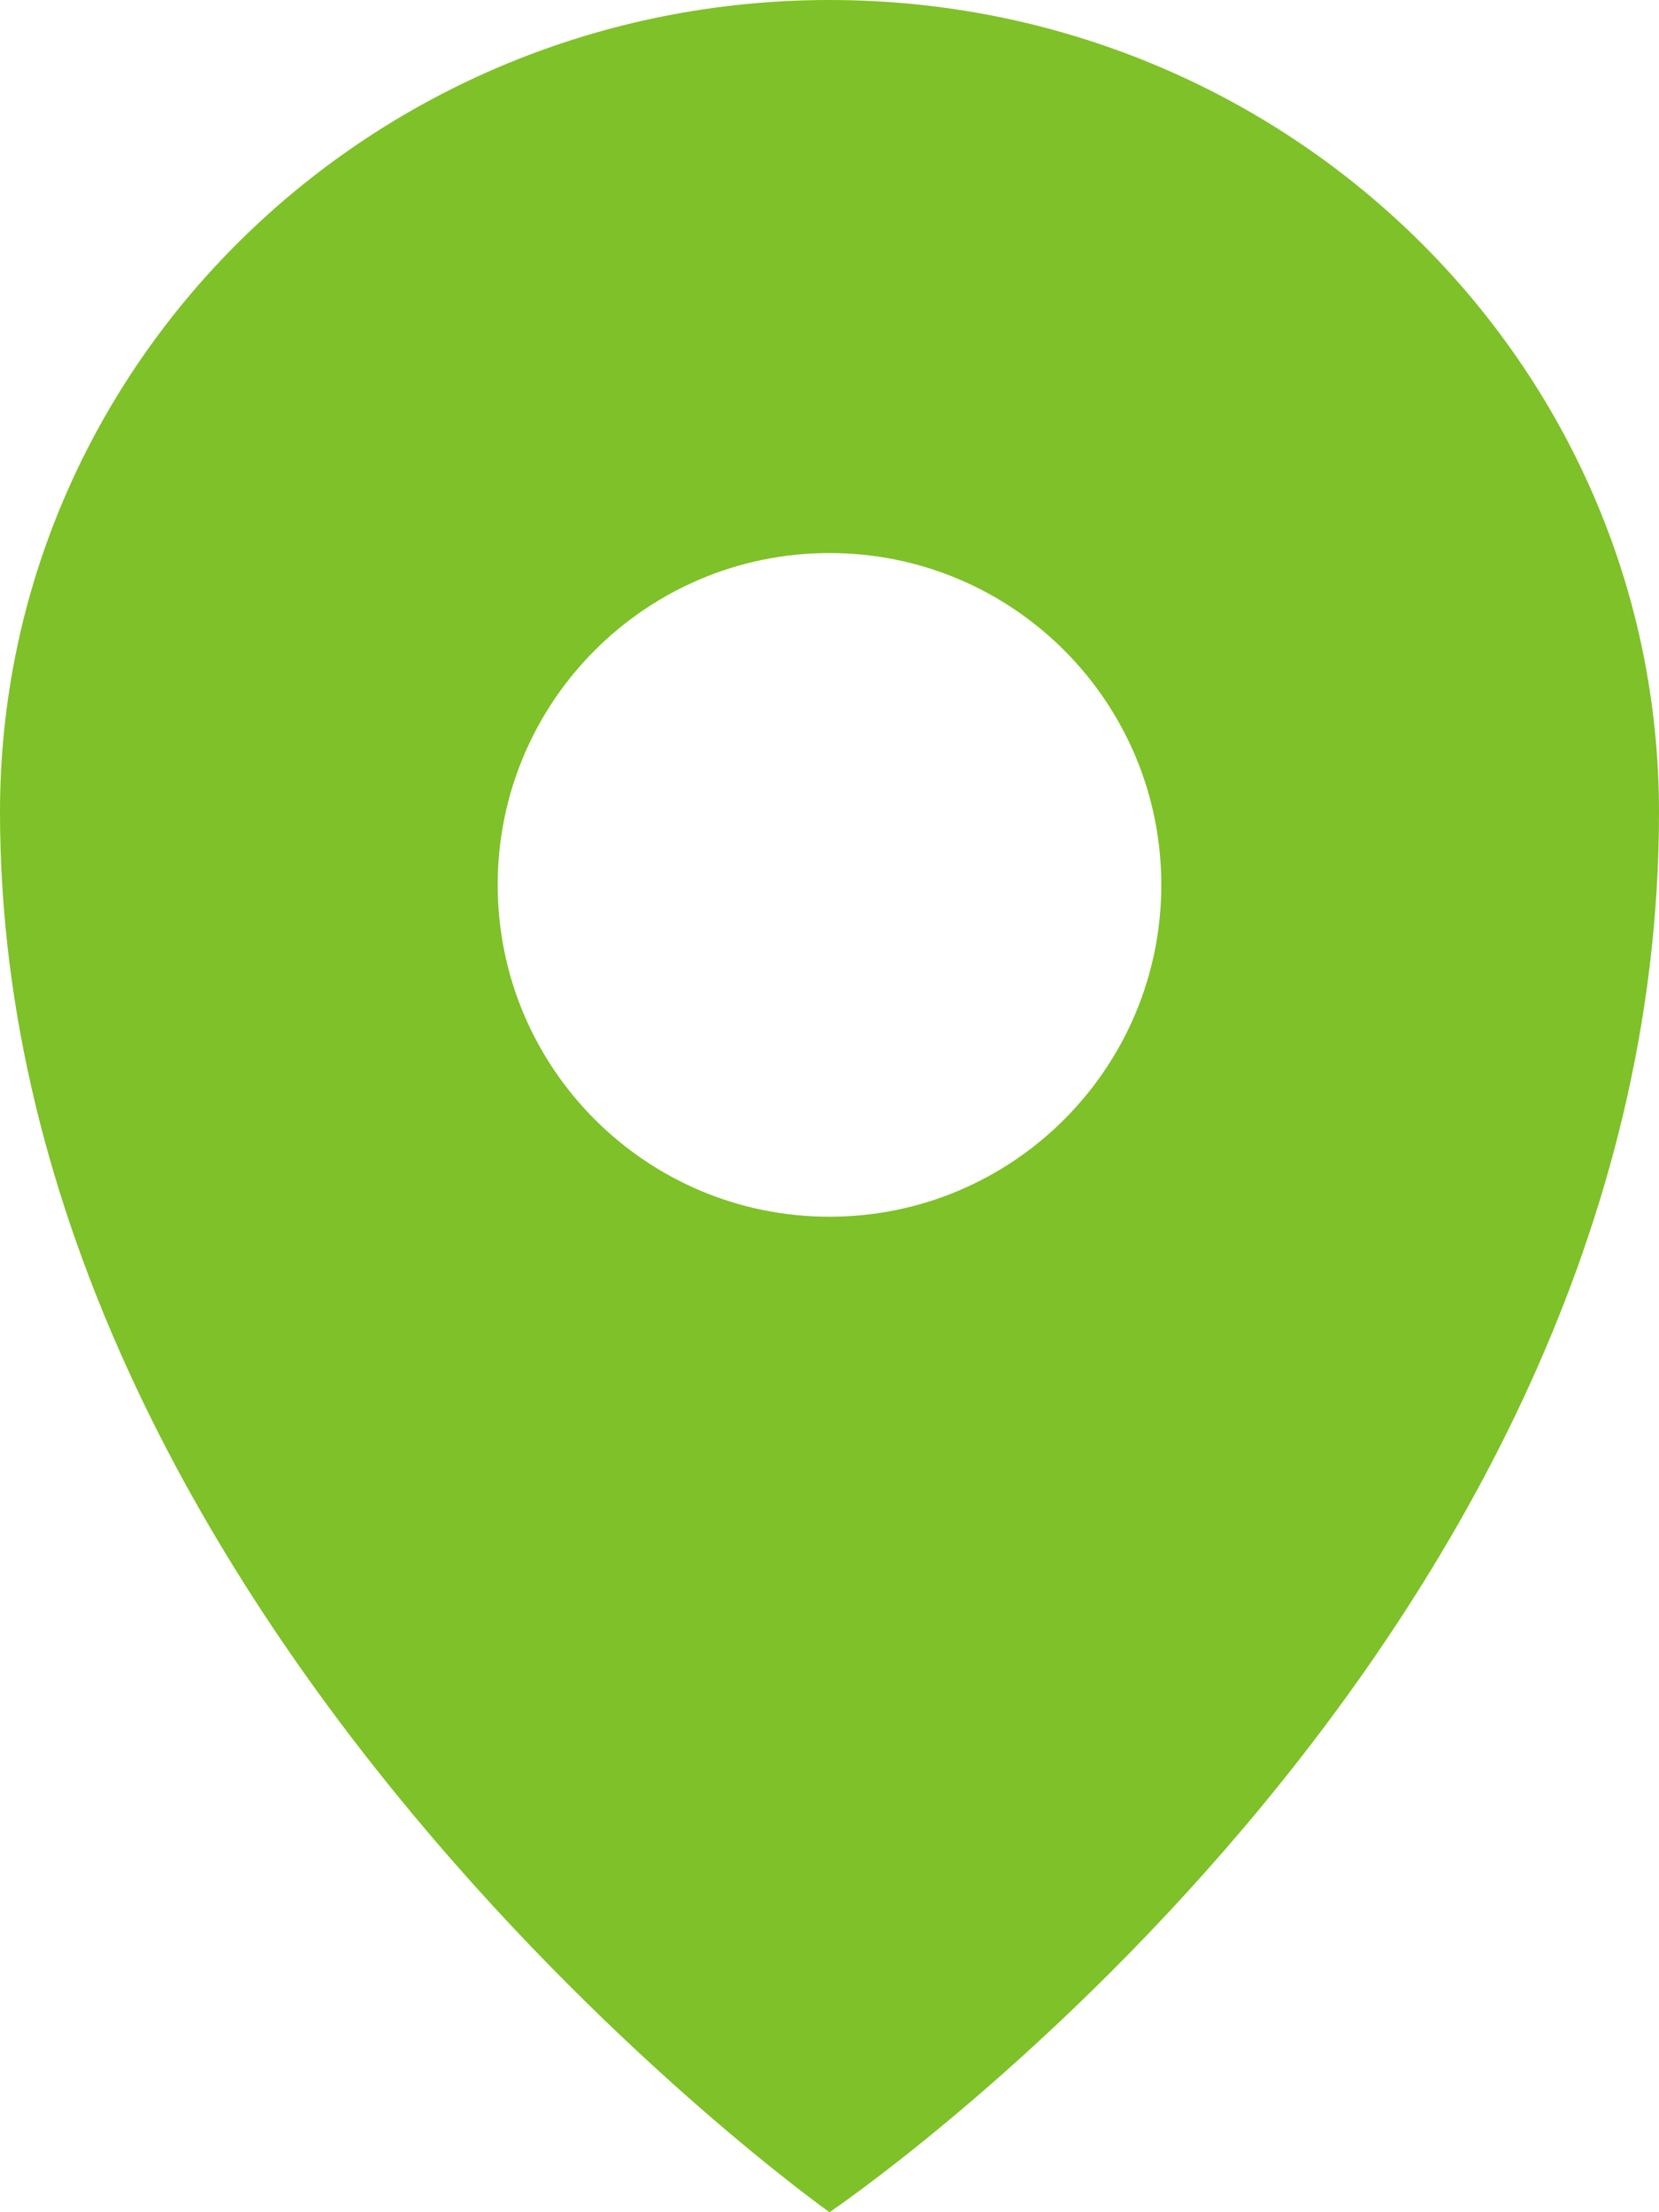<svg width="30" height="40" viewBox="0 0 30 40" fill="none" xmlns="http://www.w3.org/2000/svg">
<path fill-rule="evenodd" clip-rule="evenodd" d="M15 40C15 40 30 29.873 30 14.684C30 6.574 23.284 0 15 0C6.716 0 0 6.574 0 14.684C0 29.367 15 40 15 40ZM15 22C18.314 22 21 19.314 21 16C21 12.686 18.314 10 15 10C11.686 10 9 12.686 9 16C9 19.314 11.686 22 15 22Z" fill="#7fc128"/>
</svg>
